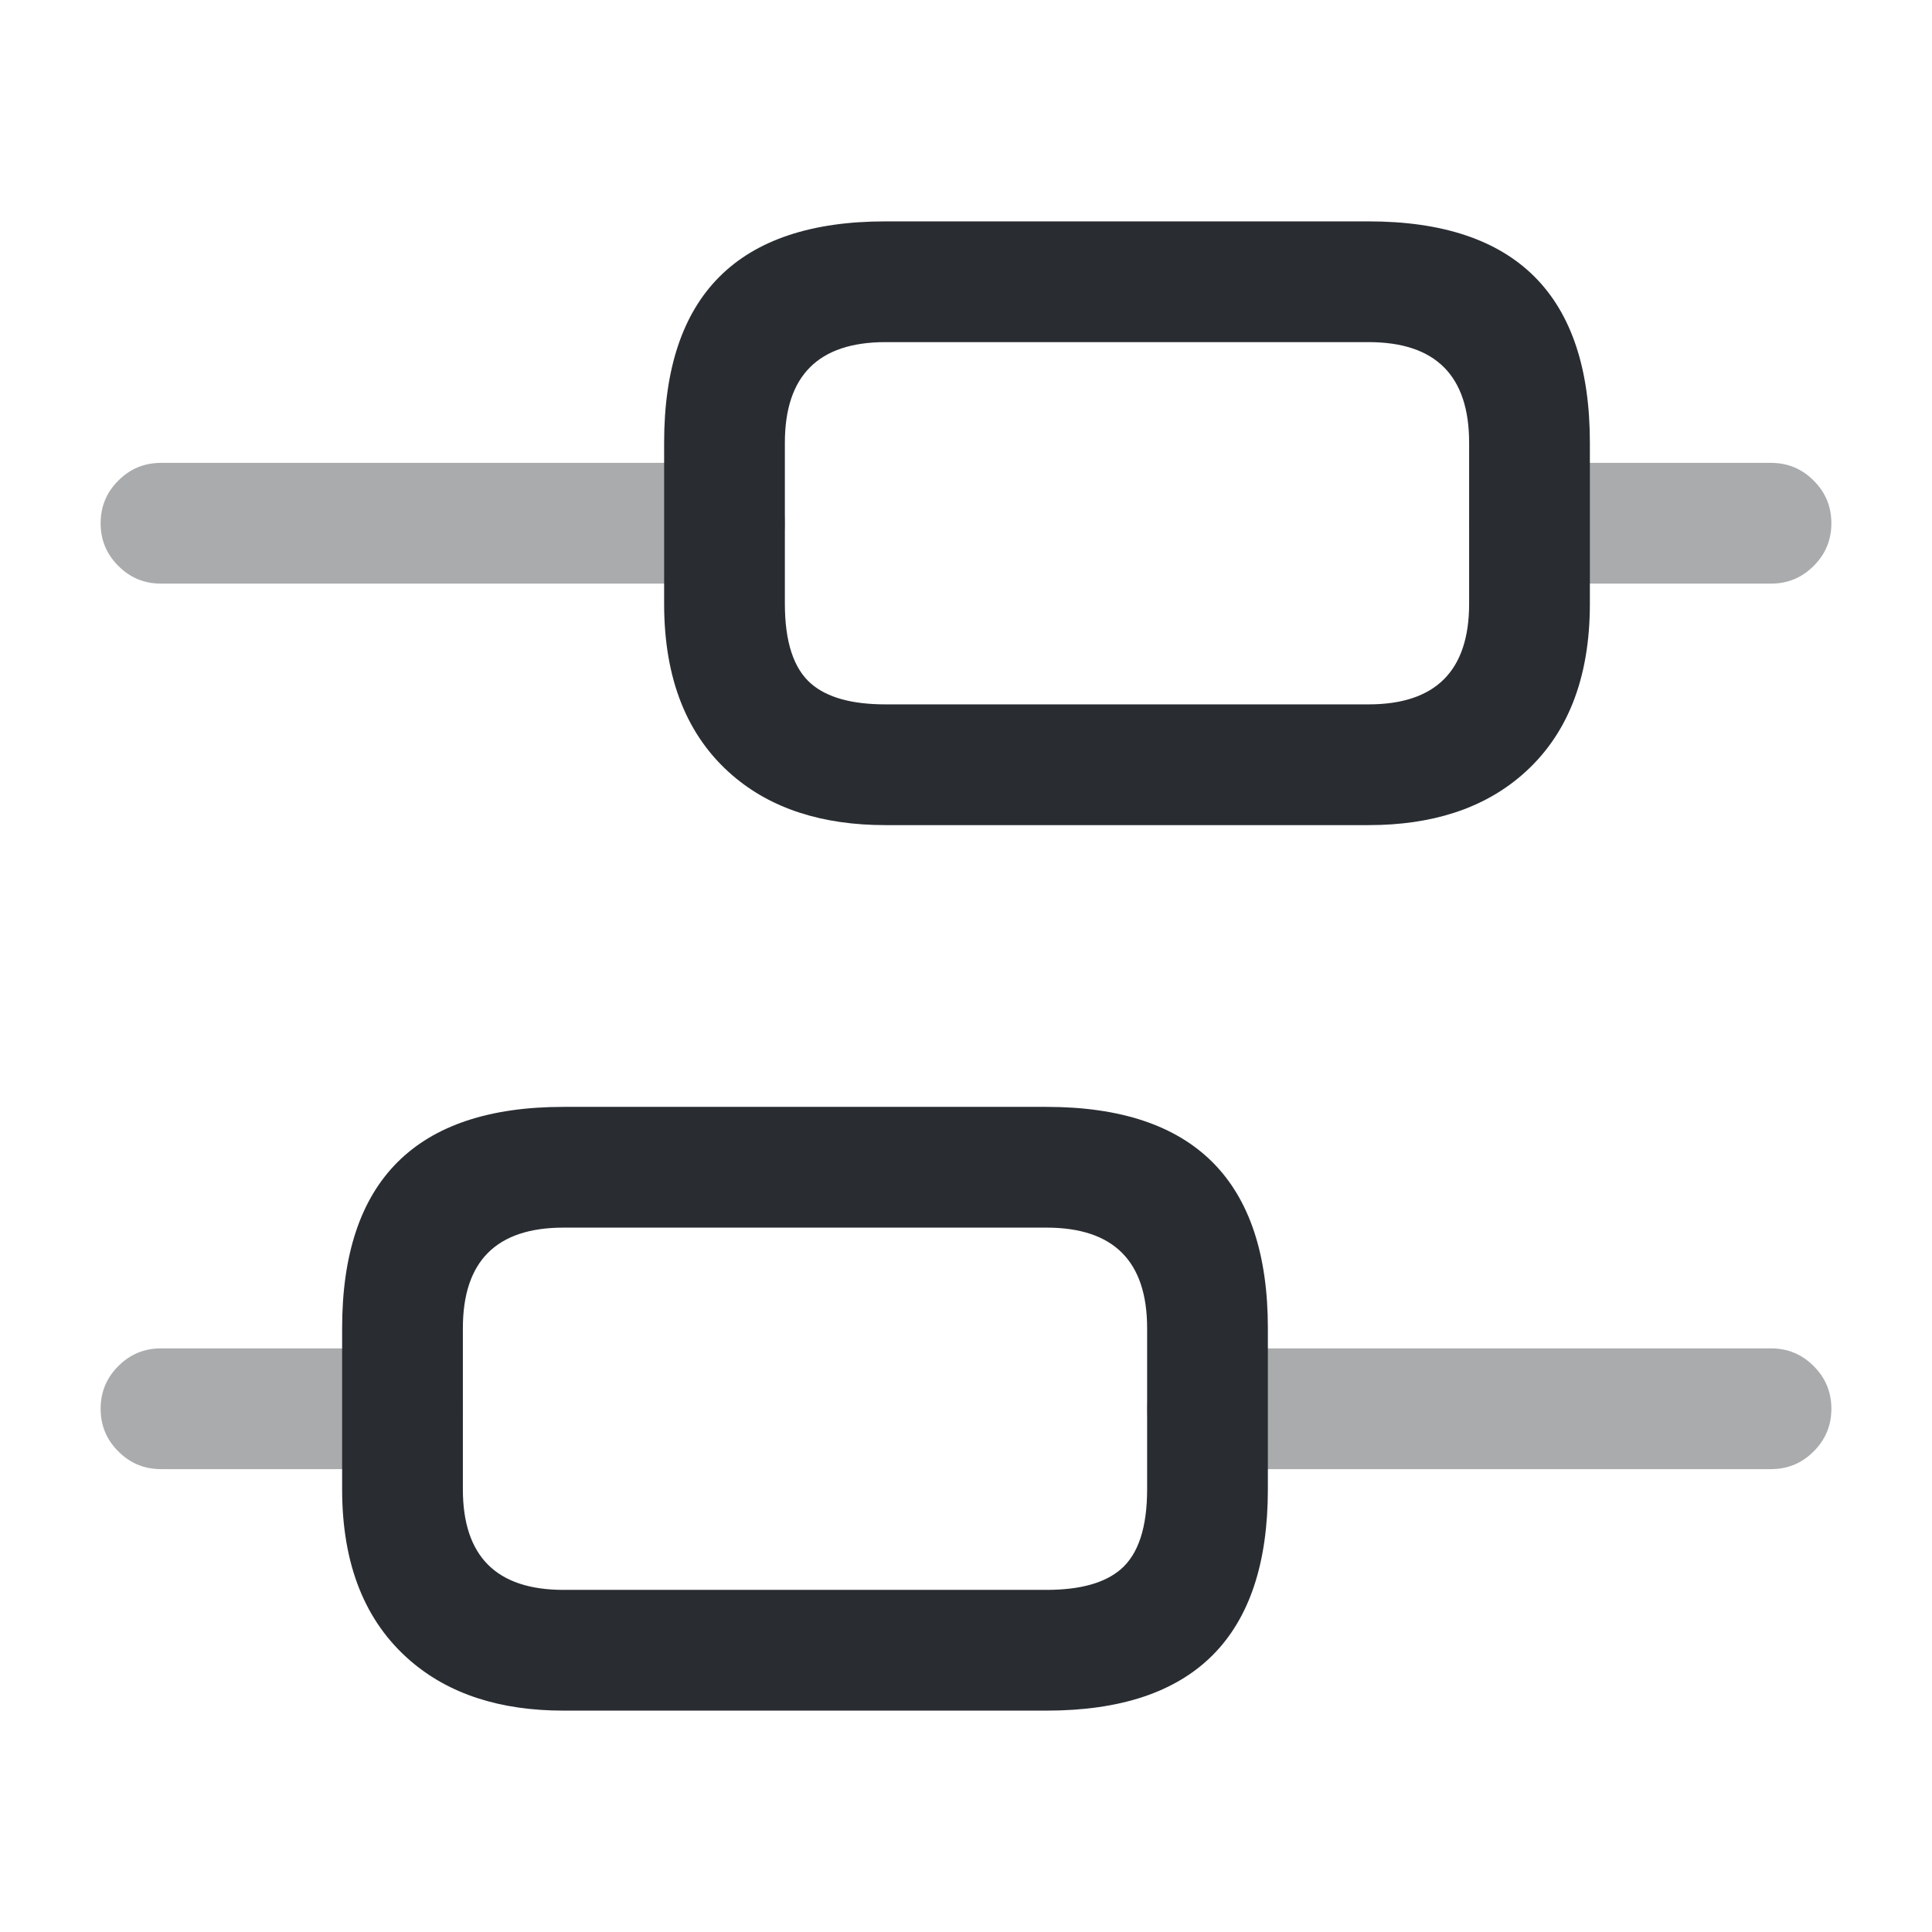 <svg xmlns="http://www.w3.org/2000/svg" width="24" height="24" viewBox="0 0 24 24">
  <defs/>
  <path fill="#292D32" opacity="0.4" d="M22,18.25 L15,18.25 Q14.689,18.25 14.47,18.03 Q14.25,17.811 14.25,17.5 Q14.25,17.189 14.47,16.97 Q14.689,16.75 15,16.75 L22,16.75 Q22.311,16.75 22.53,16.97 Q22.75,17.189 22.75,17.5 Q22.75,17.811 22.53,18.03 Q22.311,18.25 22,18.25 Z"/>
  <path fill="#292D32" opacity="0.4" d="M5,18.25 L2,18.25 Q1.689,18.25 1.47,18.03 Q1.25,17.811 1.25,17.5 Q1.25,17.189 1.47,16.97 Q1.689,16.75 2,16.75 L5,16.75 Q5.311,16.75 5.53,16.97 Q5.75,17.189 5.75,17.5 Q5.75,17.811 5.53,18.03 Q5.311,18.25 5,18.25 Z"/>
  <path fill="#292D32" opacity="0.4" d="M22,7.25 L19,7.25 Q18.689,7.25 18.47,7.03 Q18.25,6.811 18.25,6.5 Q18.25,6.189 18.47,5.97 Q18.689,5.75 19,5.75 L22,5.75 Q22.311,5.75 22.53,5.97 Q22.75,6.189 22.75,6.5 Q22.75,6.811 22.53,7.03 Q22.311,7.25 22,7.25 Z"/>
  <path fill="#292D32" opacity="0.4" d="M9,7.25 L2,7.25 Q1.689,7.25 1.47,7.03 Q1.25,6.811 1.25,6.5 Q1.25,6.189 1.47,5.97 Q1.689,5.75 2,5.75 L9,5.75 Q9.311,5.75 9.53,5.97 Q9.75,6.189 9.75,6.5 Q9.75,6.811 9.53,7.03 Q9.311,7.25 9,7.25 Z"/>
  <path fill="#292D32" d="M7,13.75 L13,13.75 Q15.75,13.75 15.75,16.5 L15.75,18.5 Q15.75,21.25 13,21.25 L7,21.25 Q5.816,21.25 5.098,20.631 Q4.25,19.9 4.25,18.5 L4.25,16.5 Q4.25,13.75 7,13.75 Z M7,15.25 Q5.75,15.25 5.75,16.5 L5.75,18.5 Q5.75,19.75 7,19.75 L13,19.75 Q13.626,19.75 13.923,19.494 Q14.25,19.212 14.25,18.5 L14.25,16.5 Q14.25,15.25 13,15.25 Z"/>
  <path fill="#292D32" d="M11,2.75 L17,2.75 Q19.75,2.75 19.75,5.5 L19.75,7.5 Q19.75,8.9 18.902,9.631 Q18.184,10.25 17,10.25 L11,10.25 Q9.816,10.25 9.098,9.631 Q8.25,8.9 8.25,7.5 L8.25,5.5 Q8.25,2.75 11,2.75 Z M11,4.25 Q9.75,4.25 9.75,5.5 L9.75,7.5 Q9.75,8.212 10.077,8.494 Q10.374,8.75 11,8.75 L17,8.75 Q18.25,8.75 18.25,7.5 L18.25,5.5 Q18.25,4.25 17,4.25 Z"/>
</svg>

